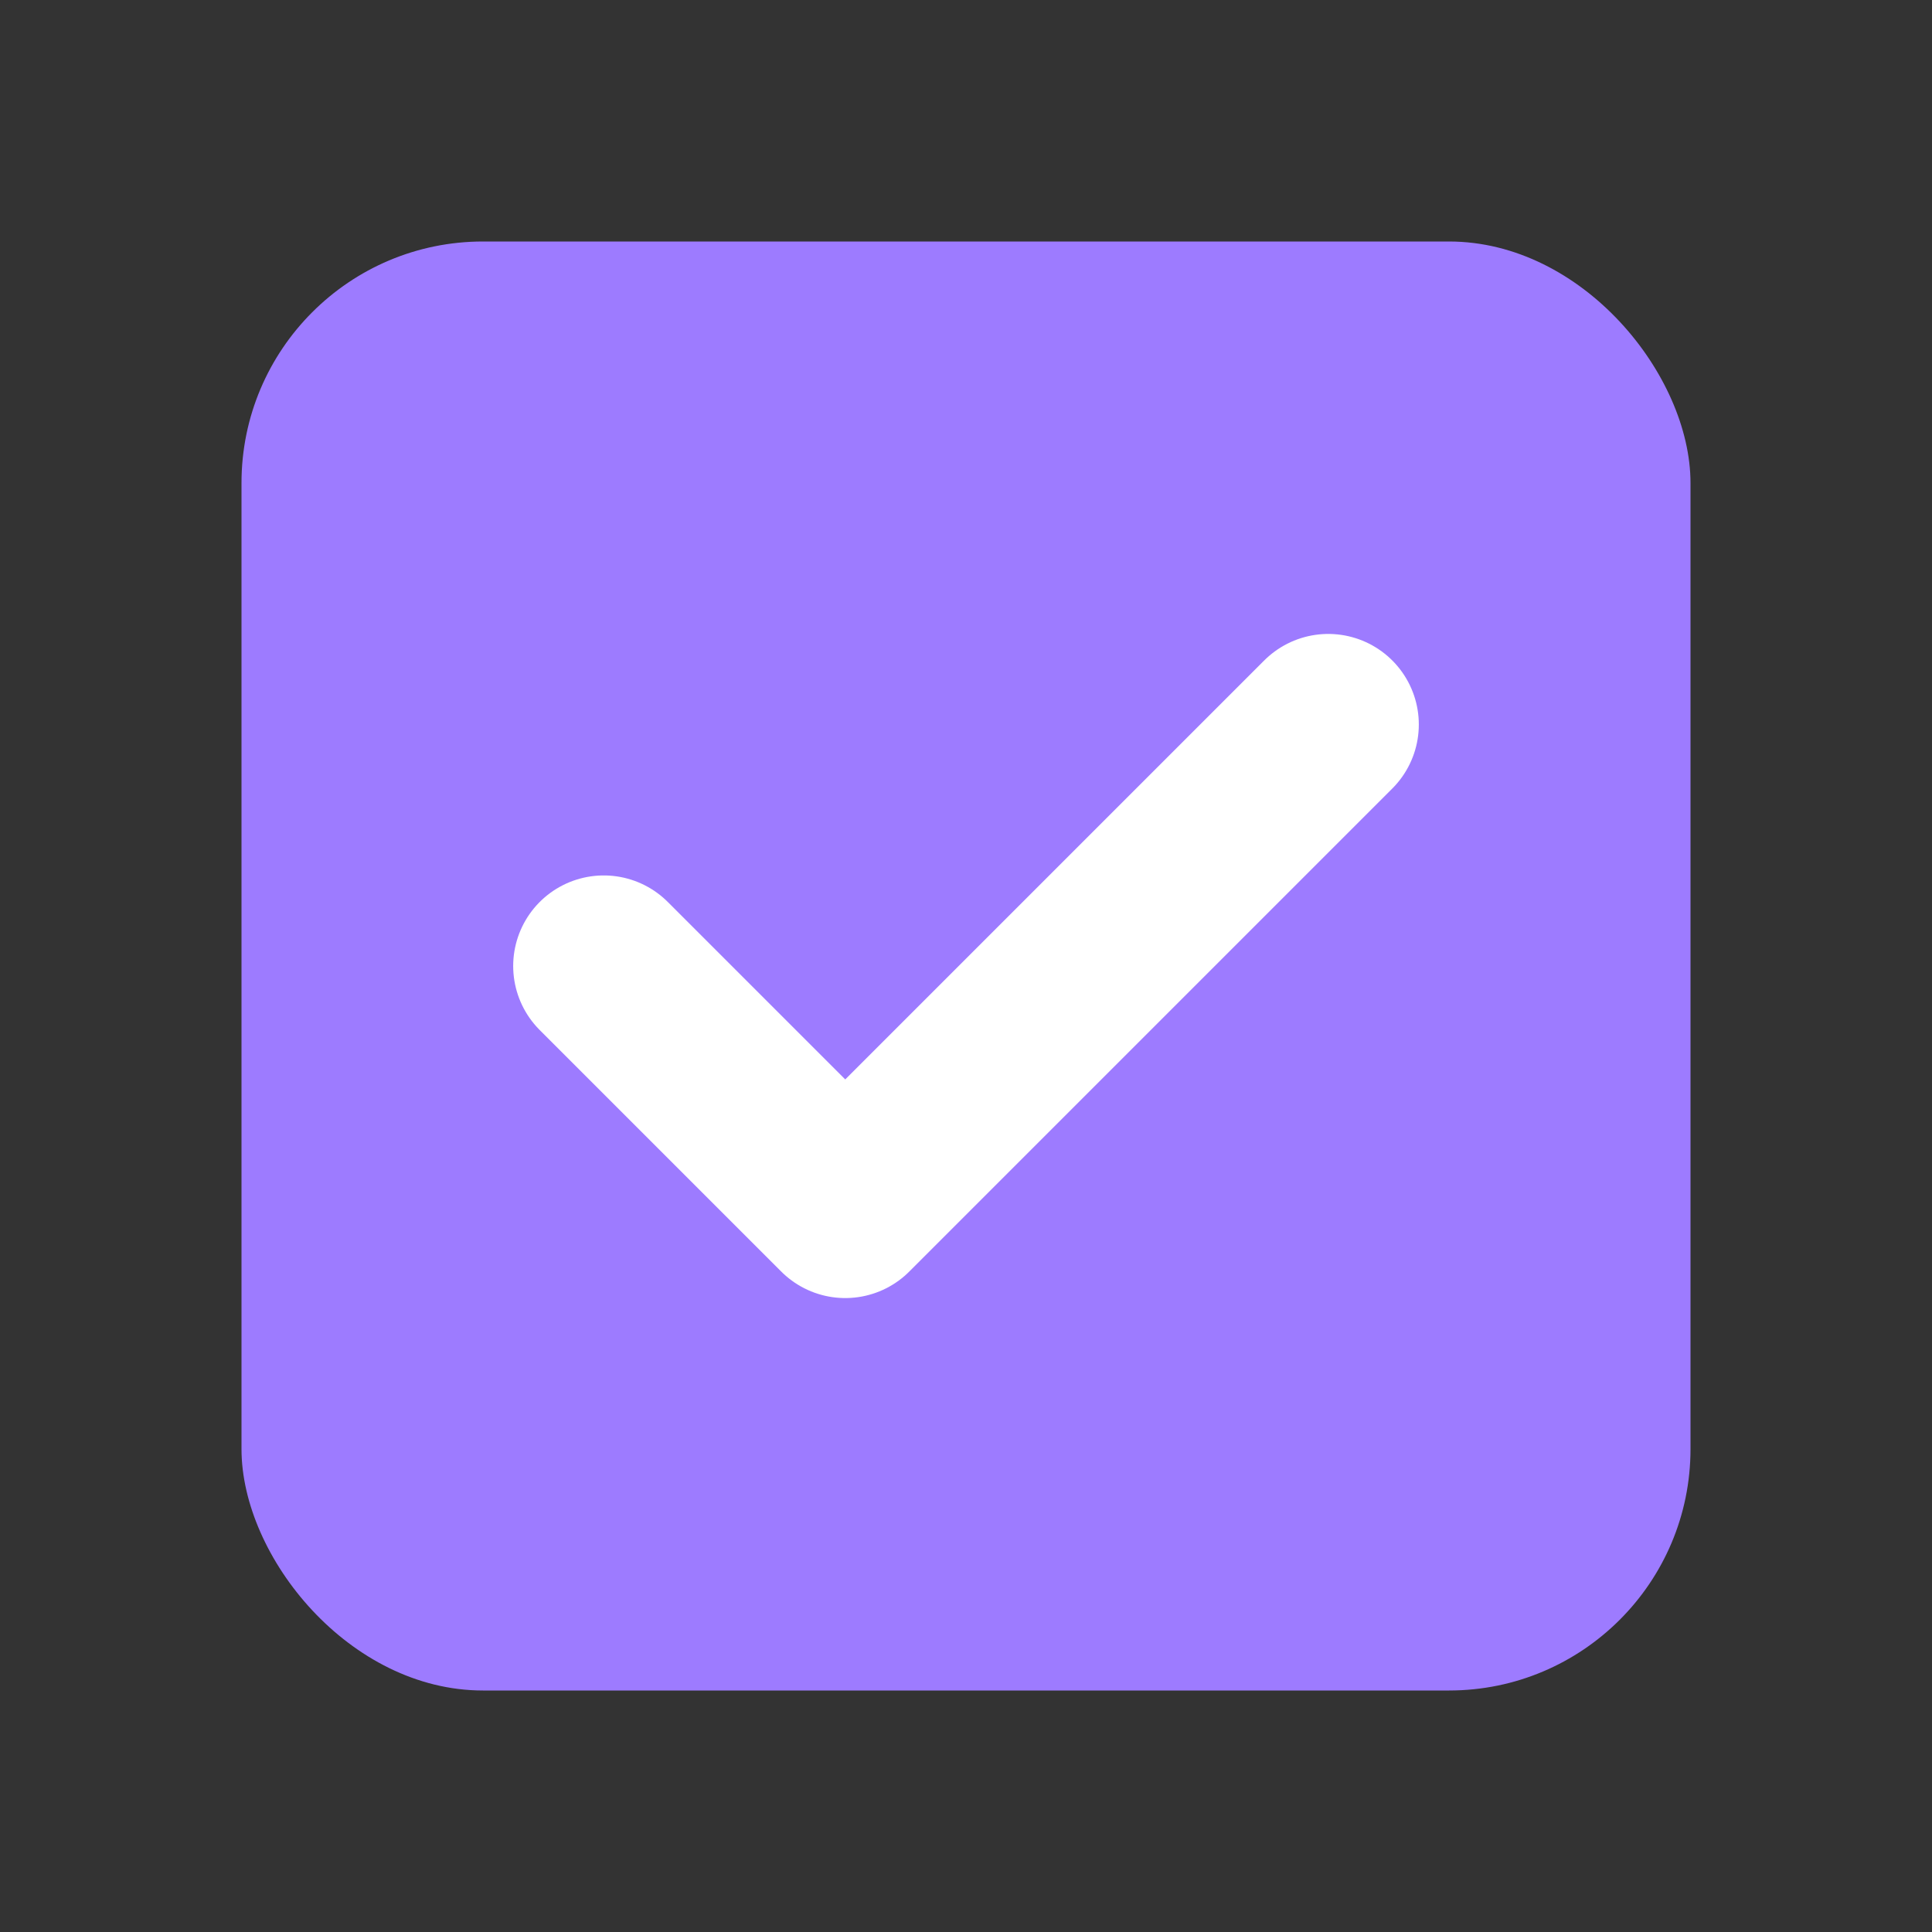 <svg width="128" height="128" viewBox="0 0 128 128" fill="none" xmlns="http://www.w3.org/2000/svg">
  <rect x="0" y="0" width="128" height="128" fill="#333333" stroke="none"/>
  <rect x="16" y="16" width="96" height="96" rx="16" fill="#9d7bff" />
  <path d="M40 64L56 80L88 48" stroke="white" stroke-width="12" stroke-linecap="round" stroke-linejoin="round"/>
</svg> 